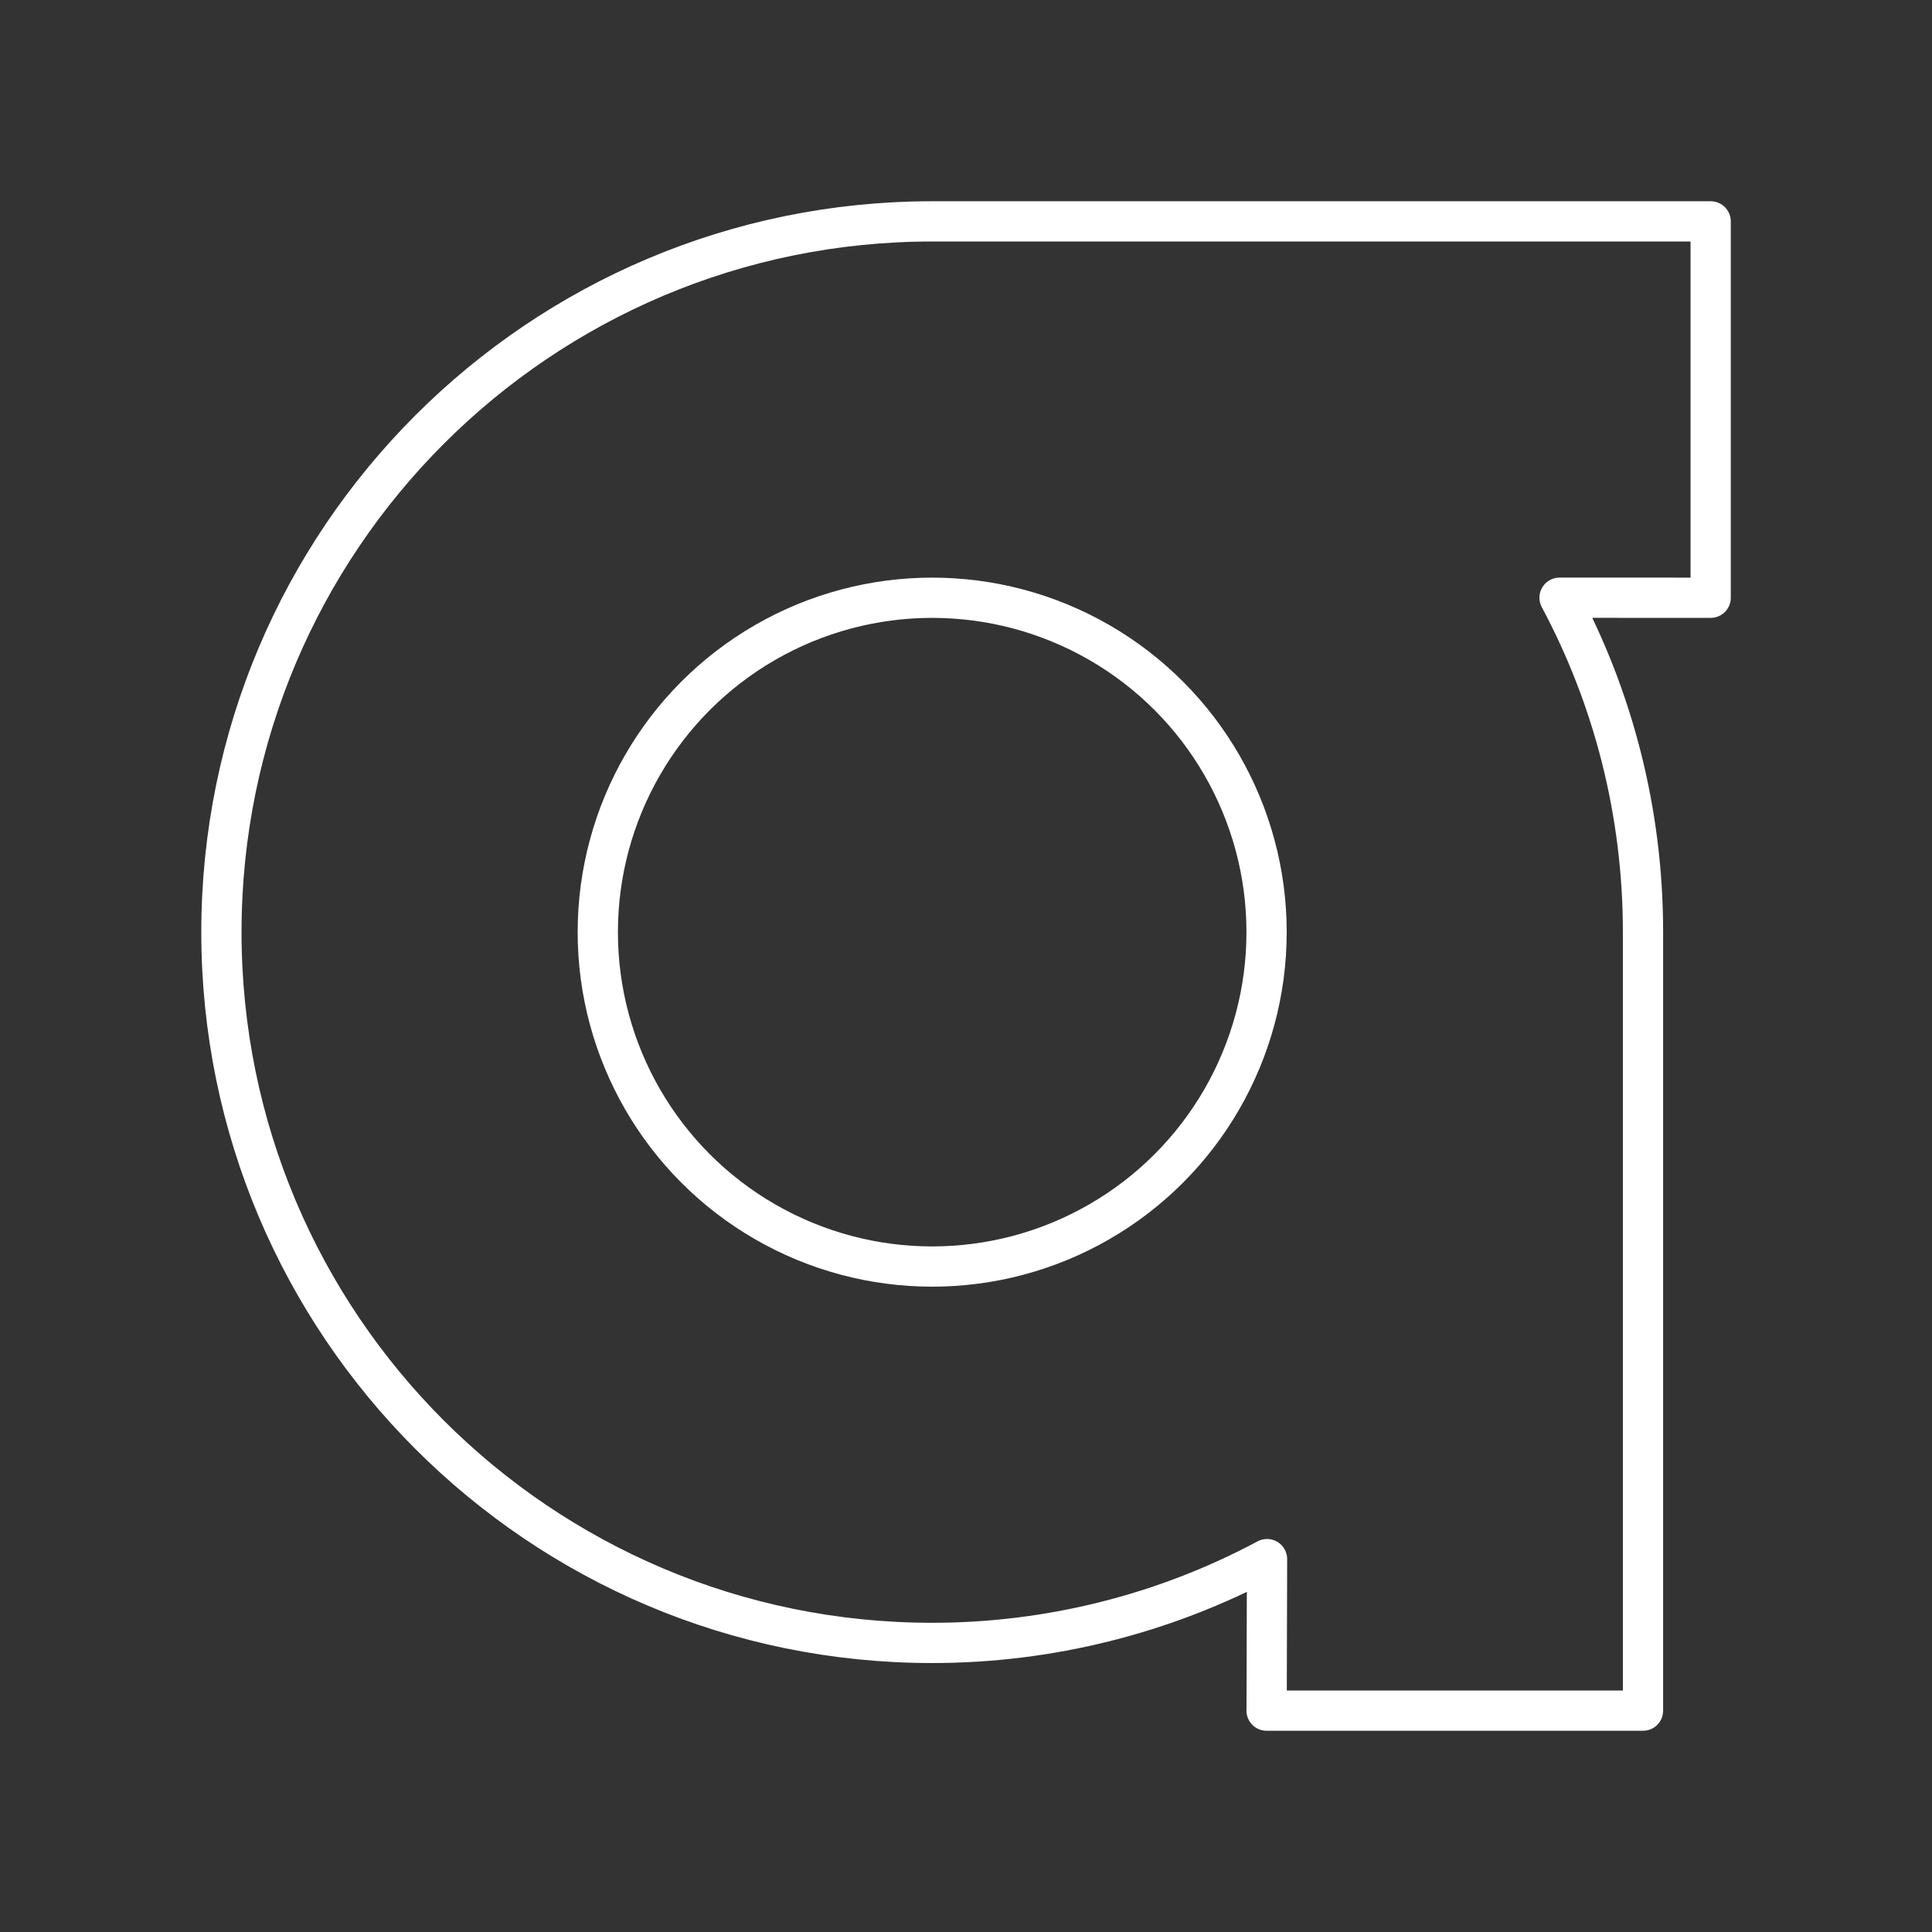 <?xml version="1.0" encoding="UTF-8"?><svg id="a" xmlns="http://www.w3.org/2000/svg" viewBox="0 0 48 48"><rect x="0" y="0" width="48" height="48" fill="#333333" stroke="none"/><defs><style>.b{fill:none;stroke:#fff;stroke-linecap:round;stroke-linejoin:round;}</style></defs><circle class="b" cx="23.16" cy="23.159" r="8.308"/><path class="b" d="m31.468,42.5h9.352v-19.341c0-3.004-.75-5.833-2.073-8.309l3.754.001V5.5h-19.341c-9.753,0-17.659,7.906-17.659,17.659s7.906,17.659,17.659,17.659c2.906,0,5.767-.717,8.319-2.082l-.01,3.763Z"/></svg>